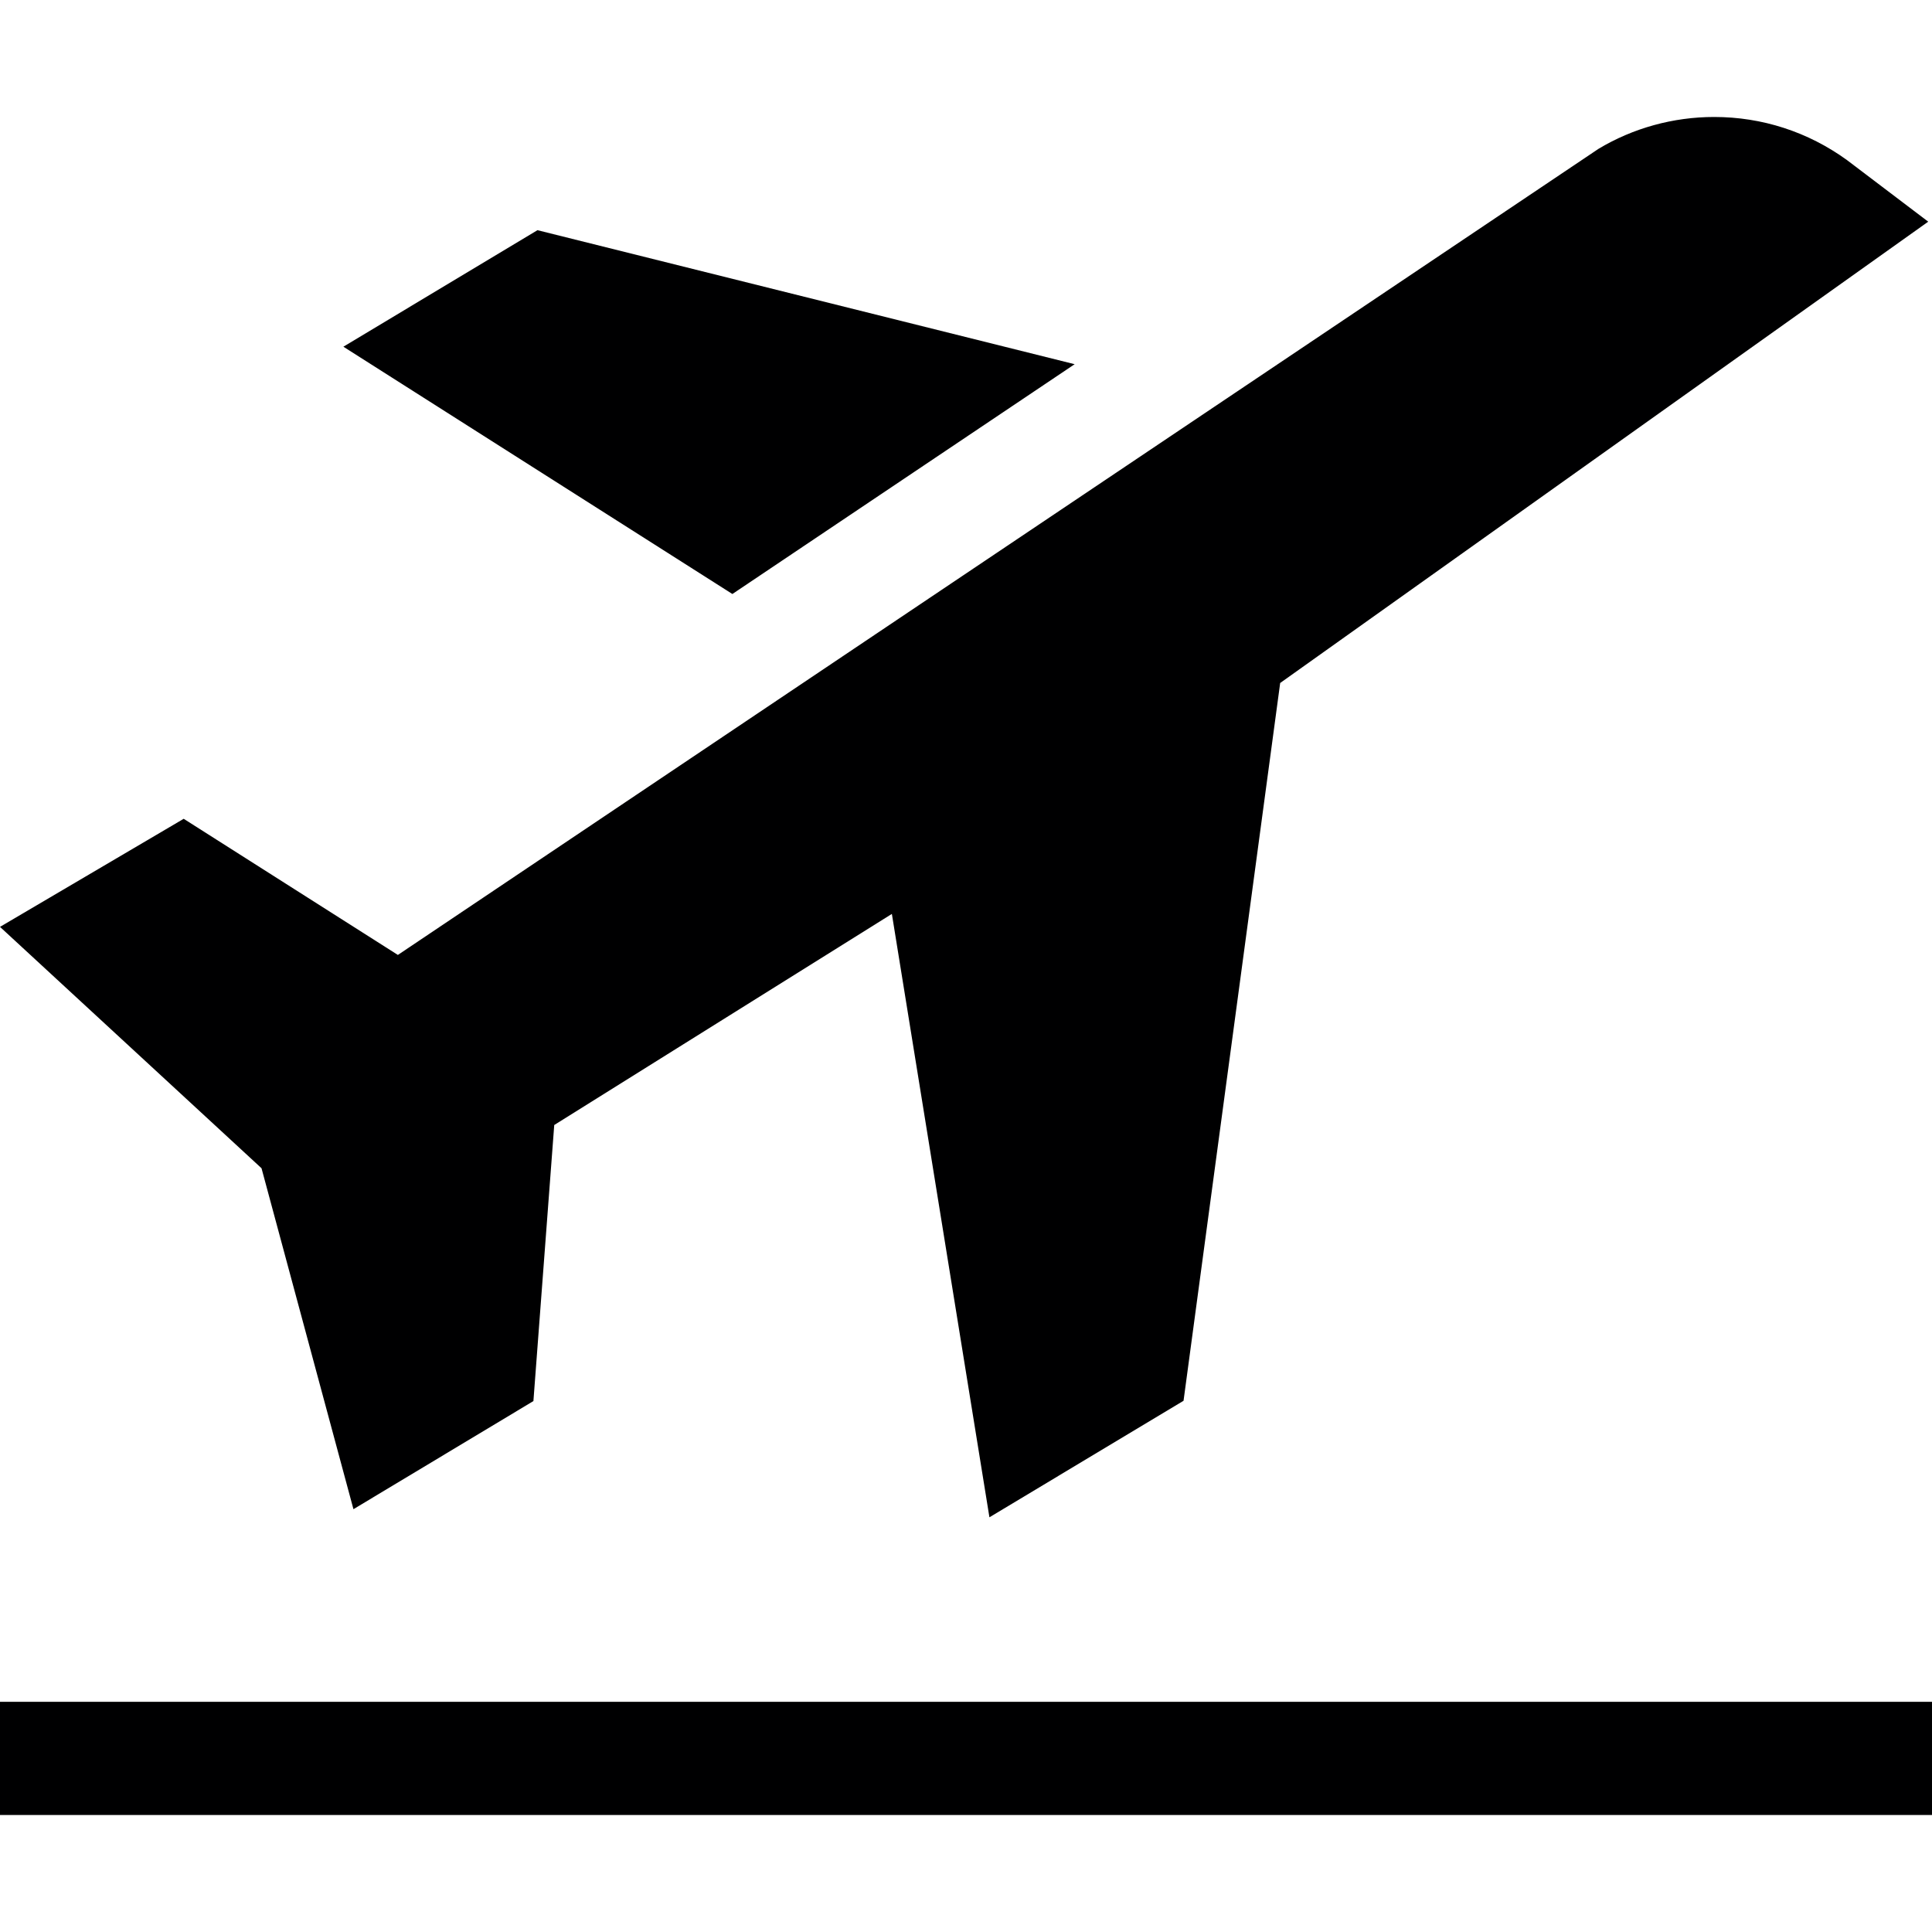 <svg xmlns="http://www.w3.org/2000/svg" width="384pt" height="384pt" viewBox="0 0 384 384" version="1.1" class="iconadda">
<g>
<g id="Travel_free_icon_UkHJzH6-0"><path style=" stroke:none;fill-rule:nonzero;fill:#000001;fill-opacity:1;" d="M 367.09 31.809 C 359.344 26.203 350.227 23.25 340.699 23.25 C 332.559 23.25 324.551 25.469 317.703 29.59 L 79.082 189.801 L 36.512 162.742 L 0 184.223 L 51.98 232.199 L 70.25 299.961 L 106.02 278.473 L 110.16 223.605 L 177.266 181.648 L 196.656 301.574 L 235.238 278.414 L 254.445 135.75 L 383.25 44.059 Z M 0 338.25 L 384 338.25 L 384 360.75 L 0 360.75 Z M 0 338.25 " />
</g><g id="Travel_free_icon_UkHJzH6-1"><path style=" stroke:none;fill-rule:nonzero;fill:#000001;fill-opacity:1;" d="M 106.824 45.75 L 68.25 68.91 L 145.566 118.062 L 213.598 72.387 Z M 106.824 45.75 " />
</g></g>
</svg>